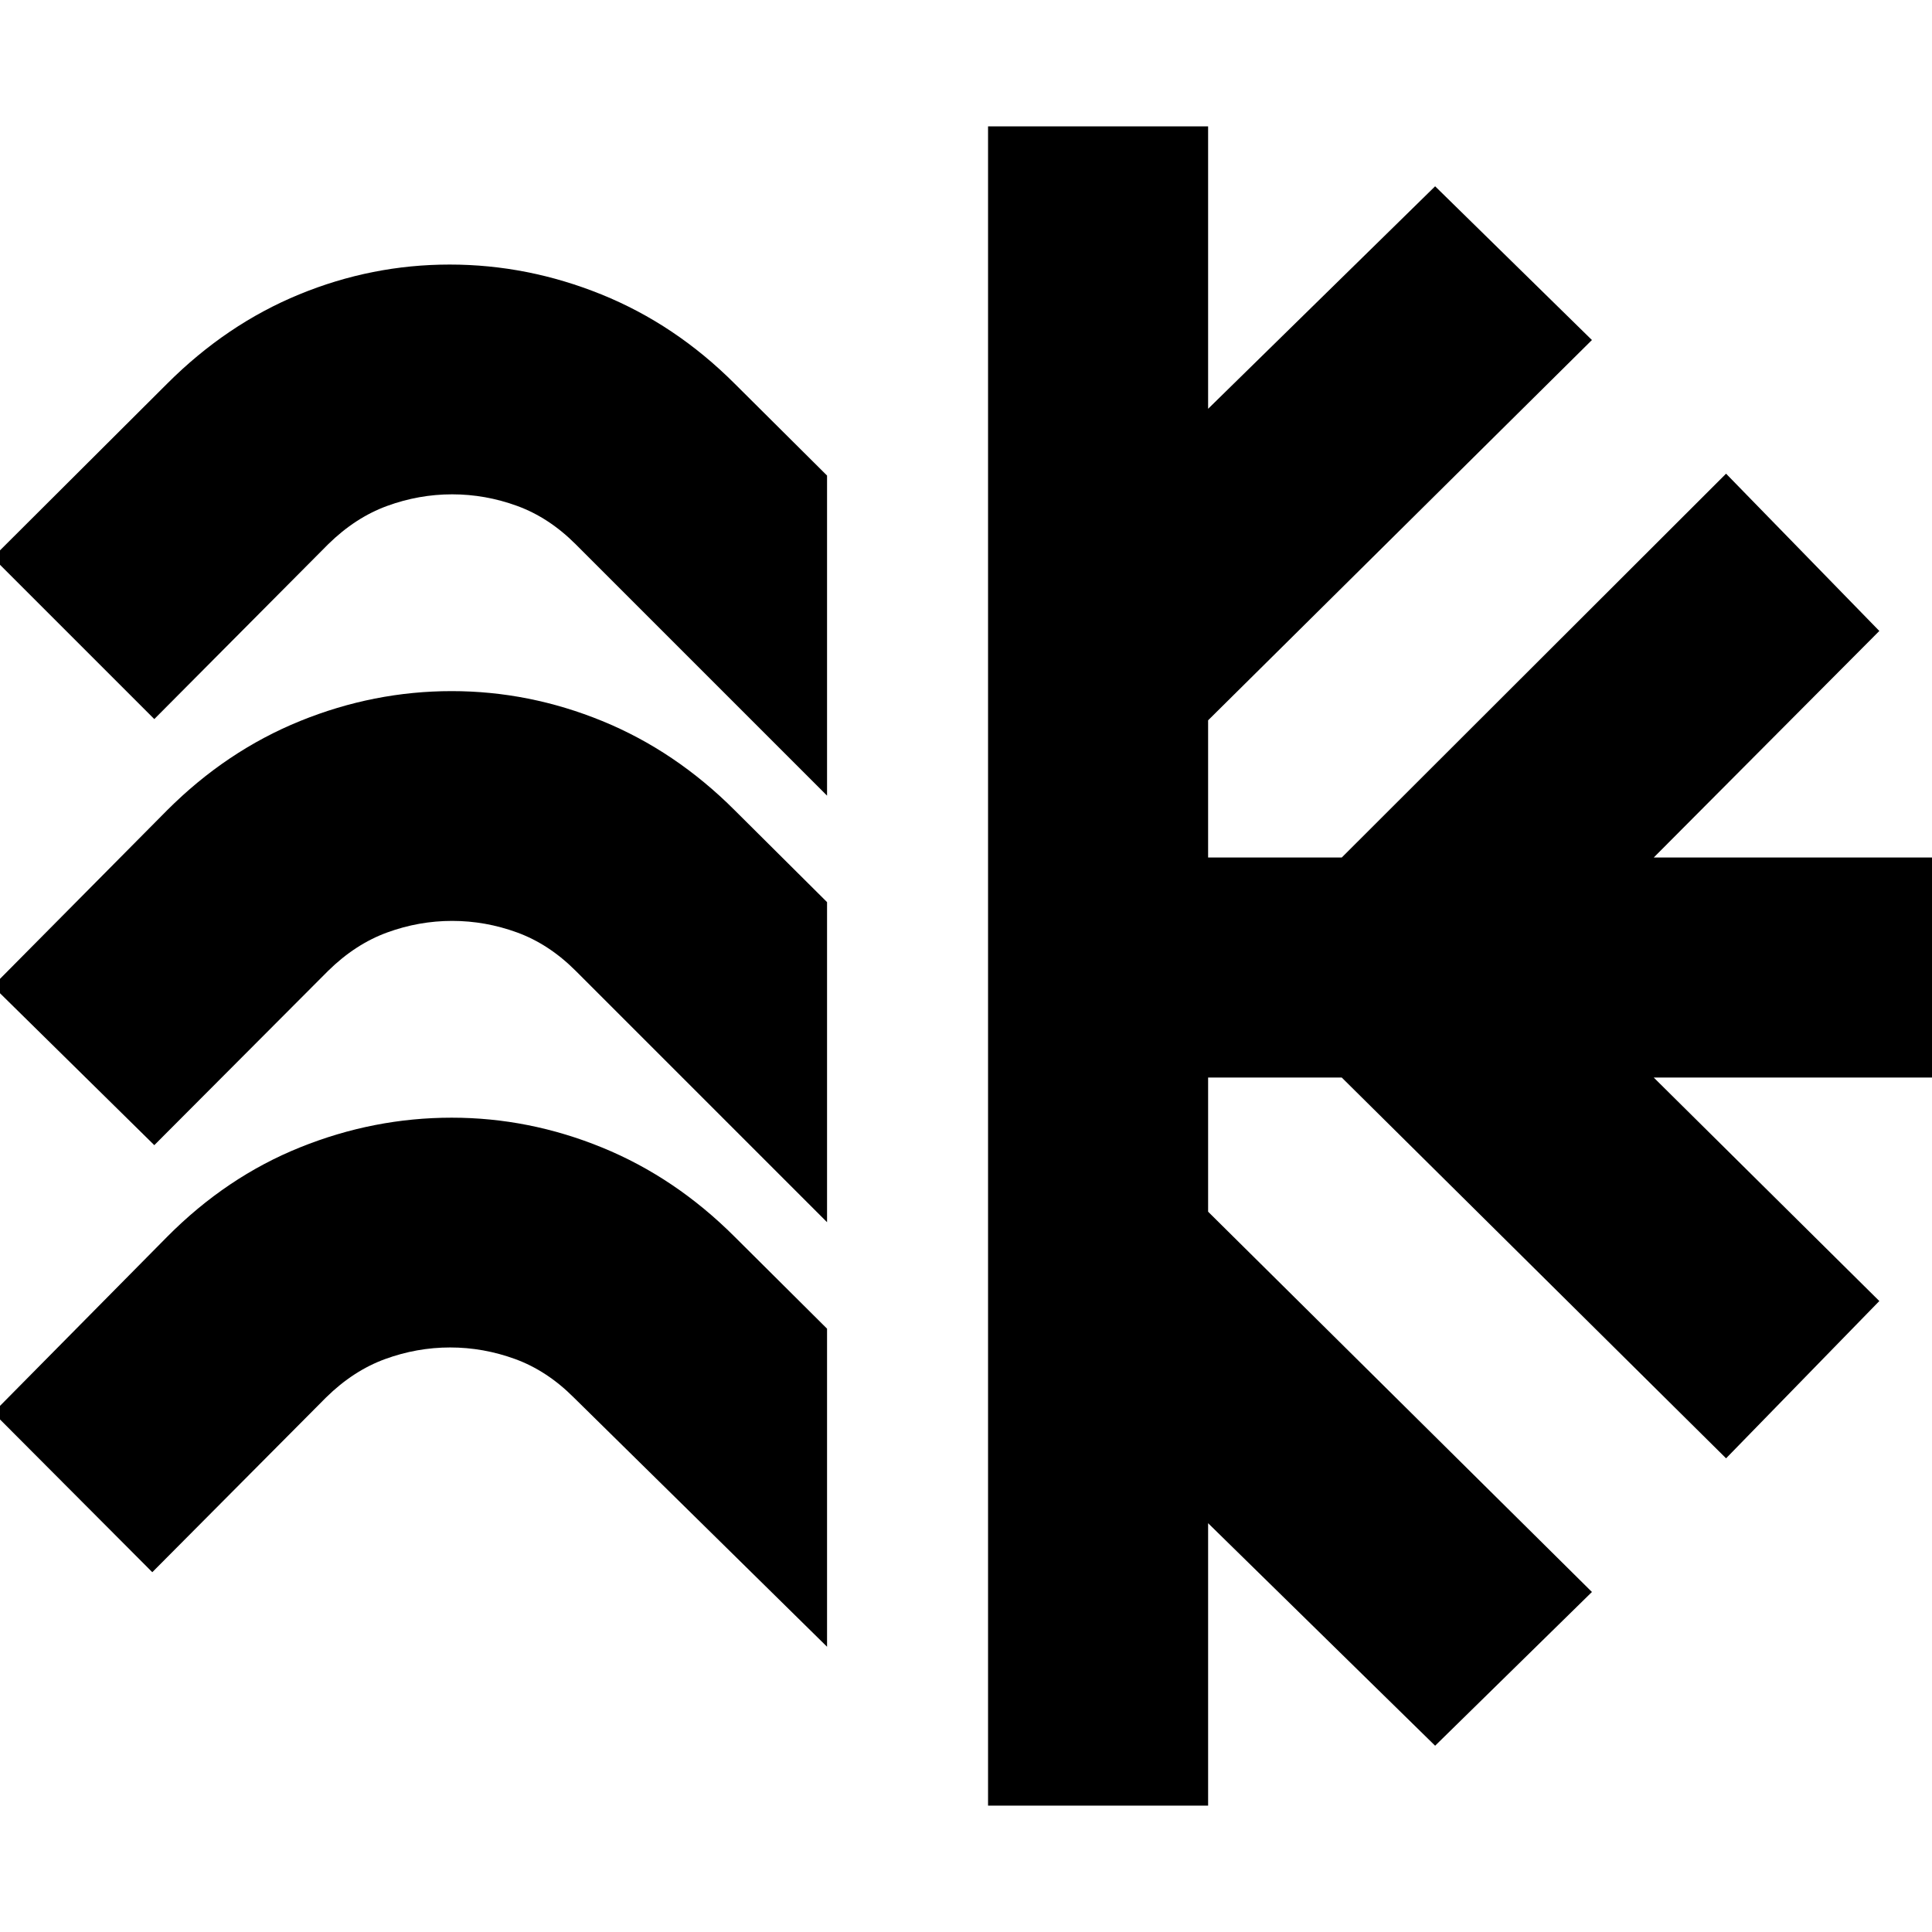 <svg xmlns="http://www.w3.org/2000/svg" height="24" viewBox="0 -960 960 960" width="24"><path d="M410.957-723.696v159.044L286.043-689.565q-13.282-13.283-29.065-19.044-15.782-5.761-32.304-5.761-16.522 0-32.304 5.761-15.783 5.761-29.305 19.044l-86.391 86.869-80.261-80.261 86.63-86.391q29.479-29.478 65.577-44.337 36.097-14.859 74.815-14.859 38.717 0 75.435 14.859 36.717 14.859 66.195 44.337l45.892 45.652Zm0 211.957v159.043L286.043-477.609q-13.282-13.282-29.065-19.043-15.782-5.761-32.304-5.761-16.522 0-32.304 5.761-15.783 5.761-29.305 19.043l-86.391 86.631L-3.587-470l86.63-87.391q29.479-29.479 66.077-44.337 36.597-14.859 75.315-14.859 38.478 0 74.815 14.859 36.337 14.858 65.815 44.337l45.892 45.652Zm0 211.957v158.043L285.043-265.652q-13.282-13.282-29.065-19.043-15.782-5.761-32.304-5.761-16.522 0-32.304 5.761-15.783 5.761-29.305 19.043l-86.391 86.87-79.022-79.261 86.391-87.392q29.479-29.717 66.077-44.456 36.597-14.739 75.315-14.739 38.478 0 74.815 14.858 36.337 14.859 65.815 44.337l45.892 45.653Zm80 236.978v-834.392h109.347v140.326l112.805-110.565 77.913 76.392-190.718 188.956v68.174h66.413L857.674-724.63l76.152 78.152-112.087 112.565h141.848v109.348H821.739l112.087 111.043-76.152 78.152-190.957-189.195h-66.413v66.652l190.718 188.956-77.913 76.392L600.304-203.13v140.326H490.957Z"/></svg>
